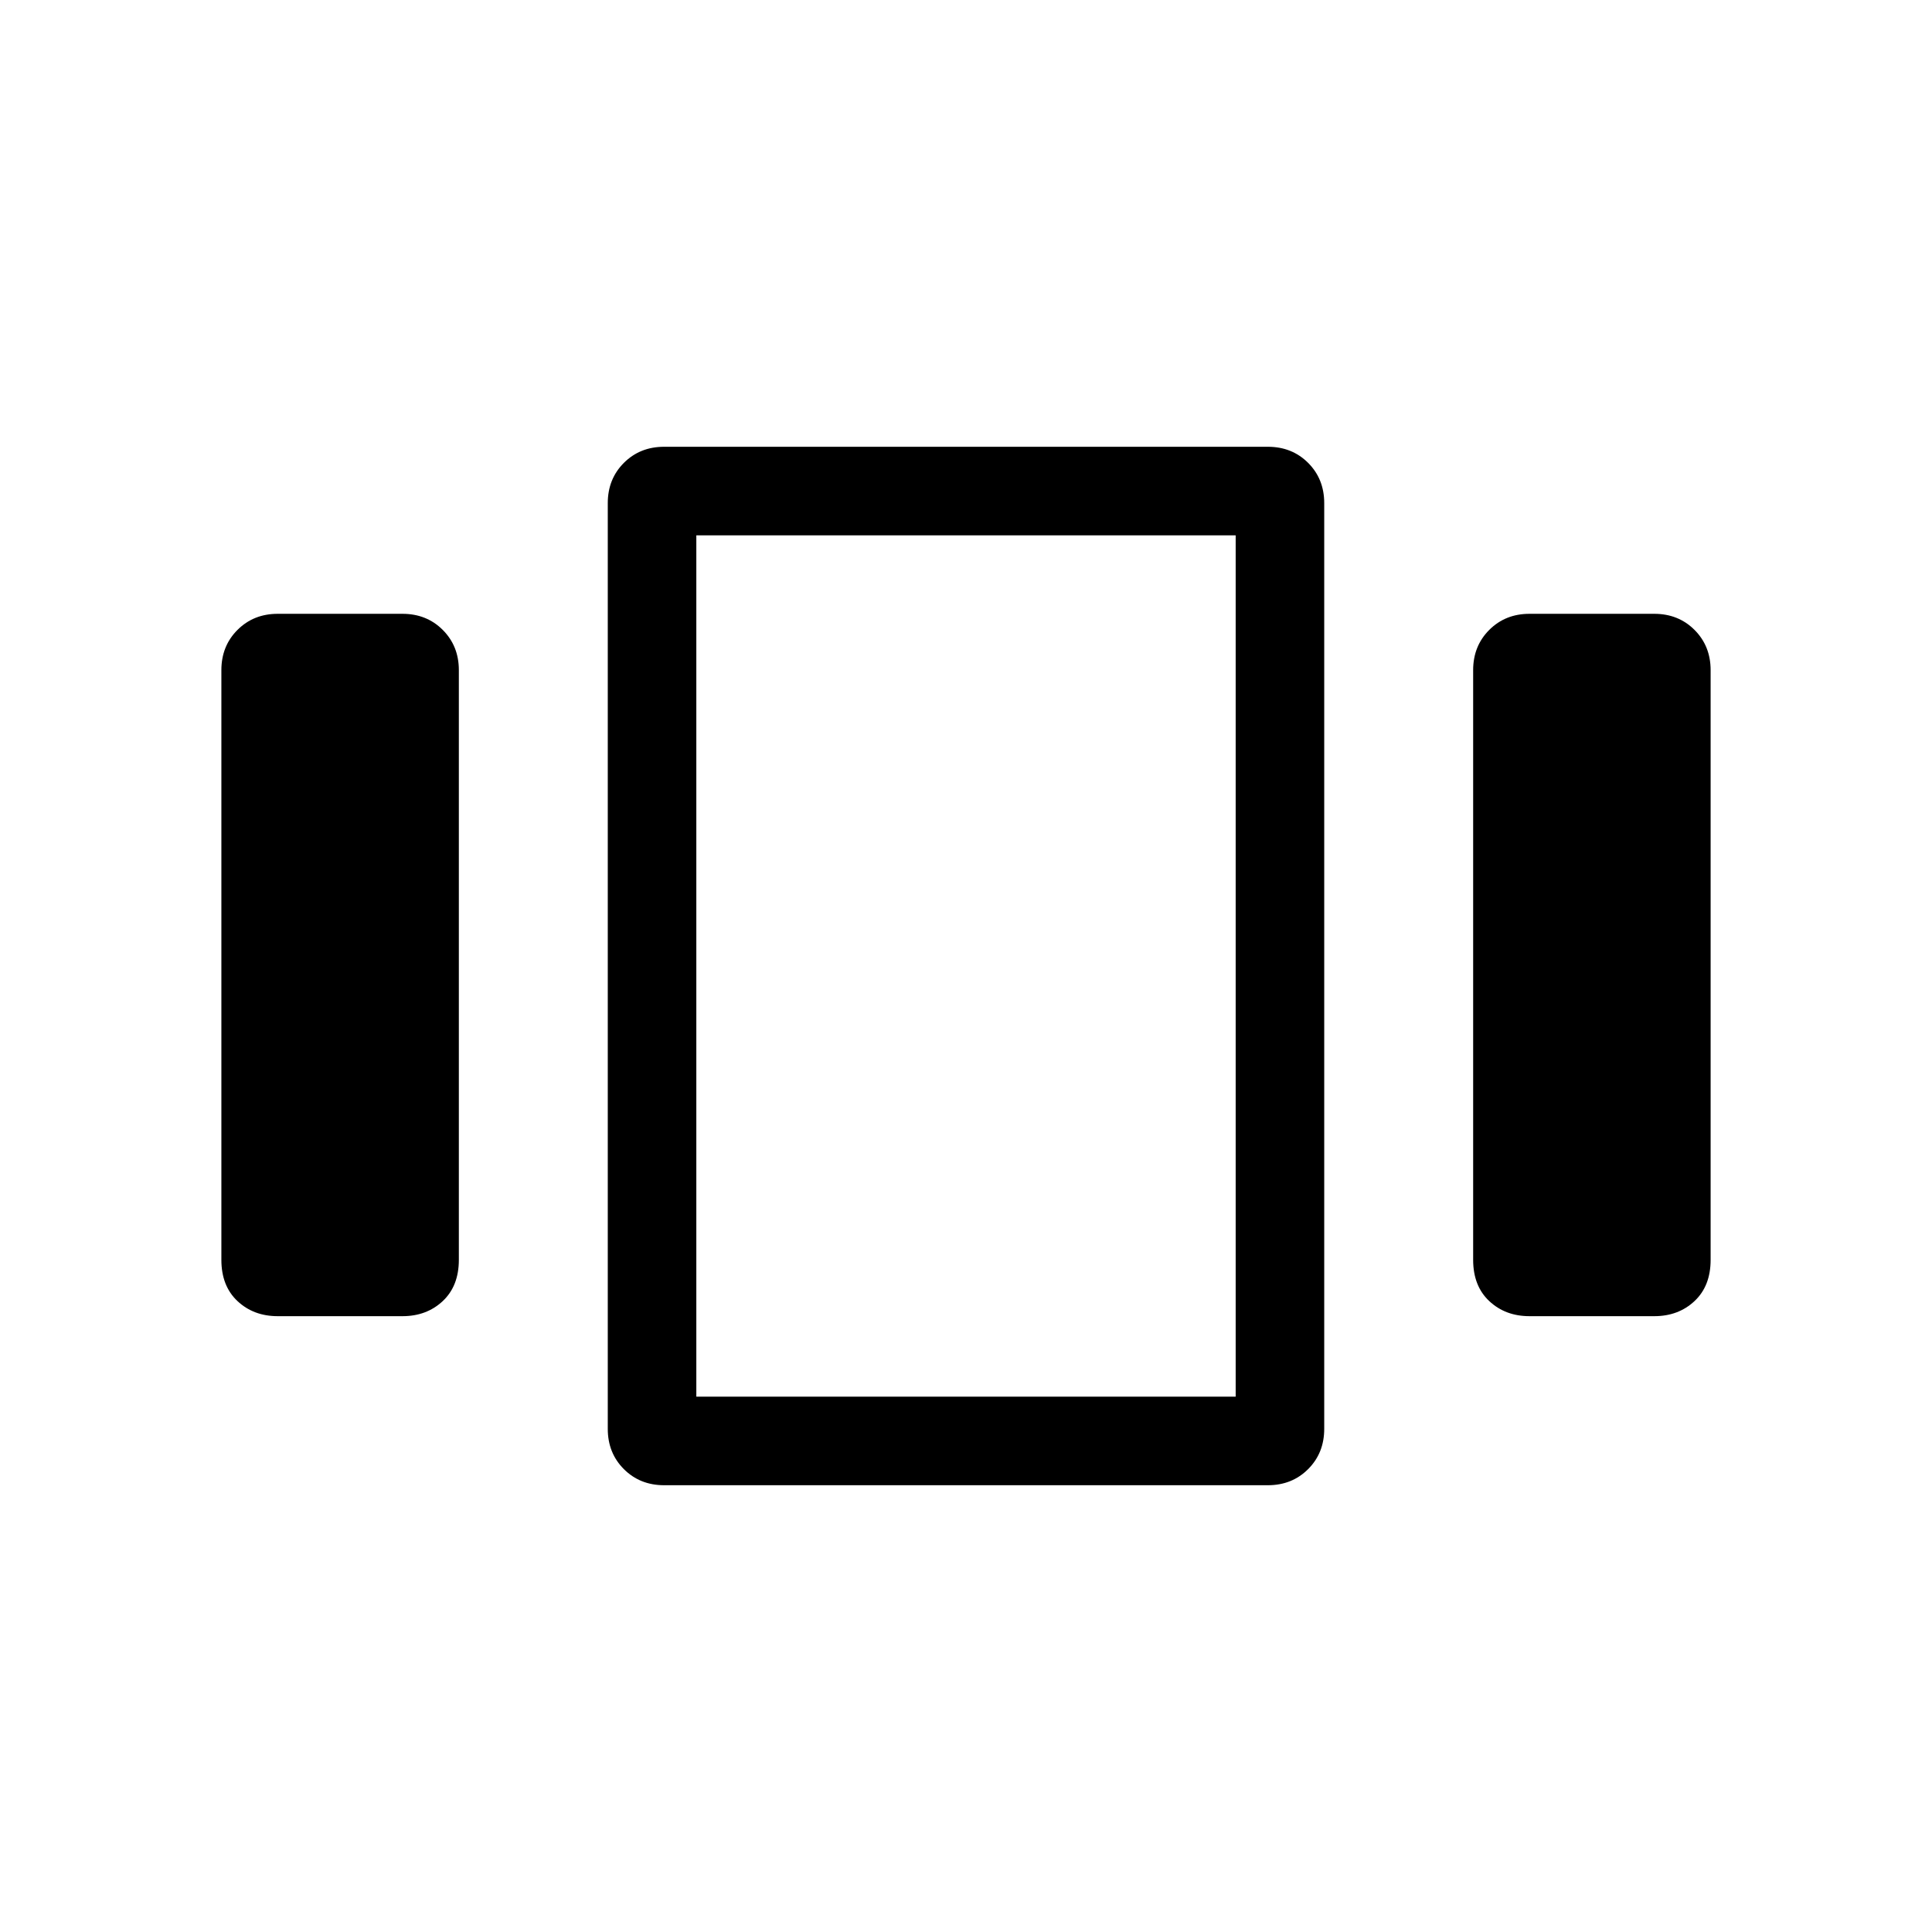 <svg xmlns="http://www.w3.org/2000/svg" height="48" width="48"><path d="M6.9 32.7Q6.3 32.7 5.9 32.325Q5.5 31.95 5.5 31.3V16.65Q5.5 16.05 5.9 15.65Q6.3 15.25 6.9 15.25H10Q10.6 15.25 11 15.65Q11.4 16.05 11.4 16.65V31.3Q11.4 31.95 11 32.325Q10.6 32.7 10 32.7ZM16.5 36.9Q15.9 36.9 15.5 36.5Q15.1 36.1 15.1 35.5V12.5Q15.1 11.9 15.5 11.5Q15.9 11.1 16.5 11.1H31.5Q32.1 11.1 32.5 11.5Q32.9 11.9 32.9 12.5V35.5Q32.9 36.1 32.5 36.5Q32.1 36.9 31.5 36.9ZM17.3 13.3V34.7ZM38 32.7Q37.4 32.7 37 32.325Q36.6 31.95 36.6 31.3V16.65Q36.6 16.05 37 15.65Q37.4 15.25 38 15.25H41.1Q41.7 15.25 42.1 15.65Q42.5 16.05 42.5 16.65V31.3Q42.5 31.95 42.1 32.325Q41.7 32.7 41.1 32.7ZM17.3 13.3V34.7H30.7V13.3Z"/></svg>